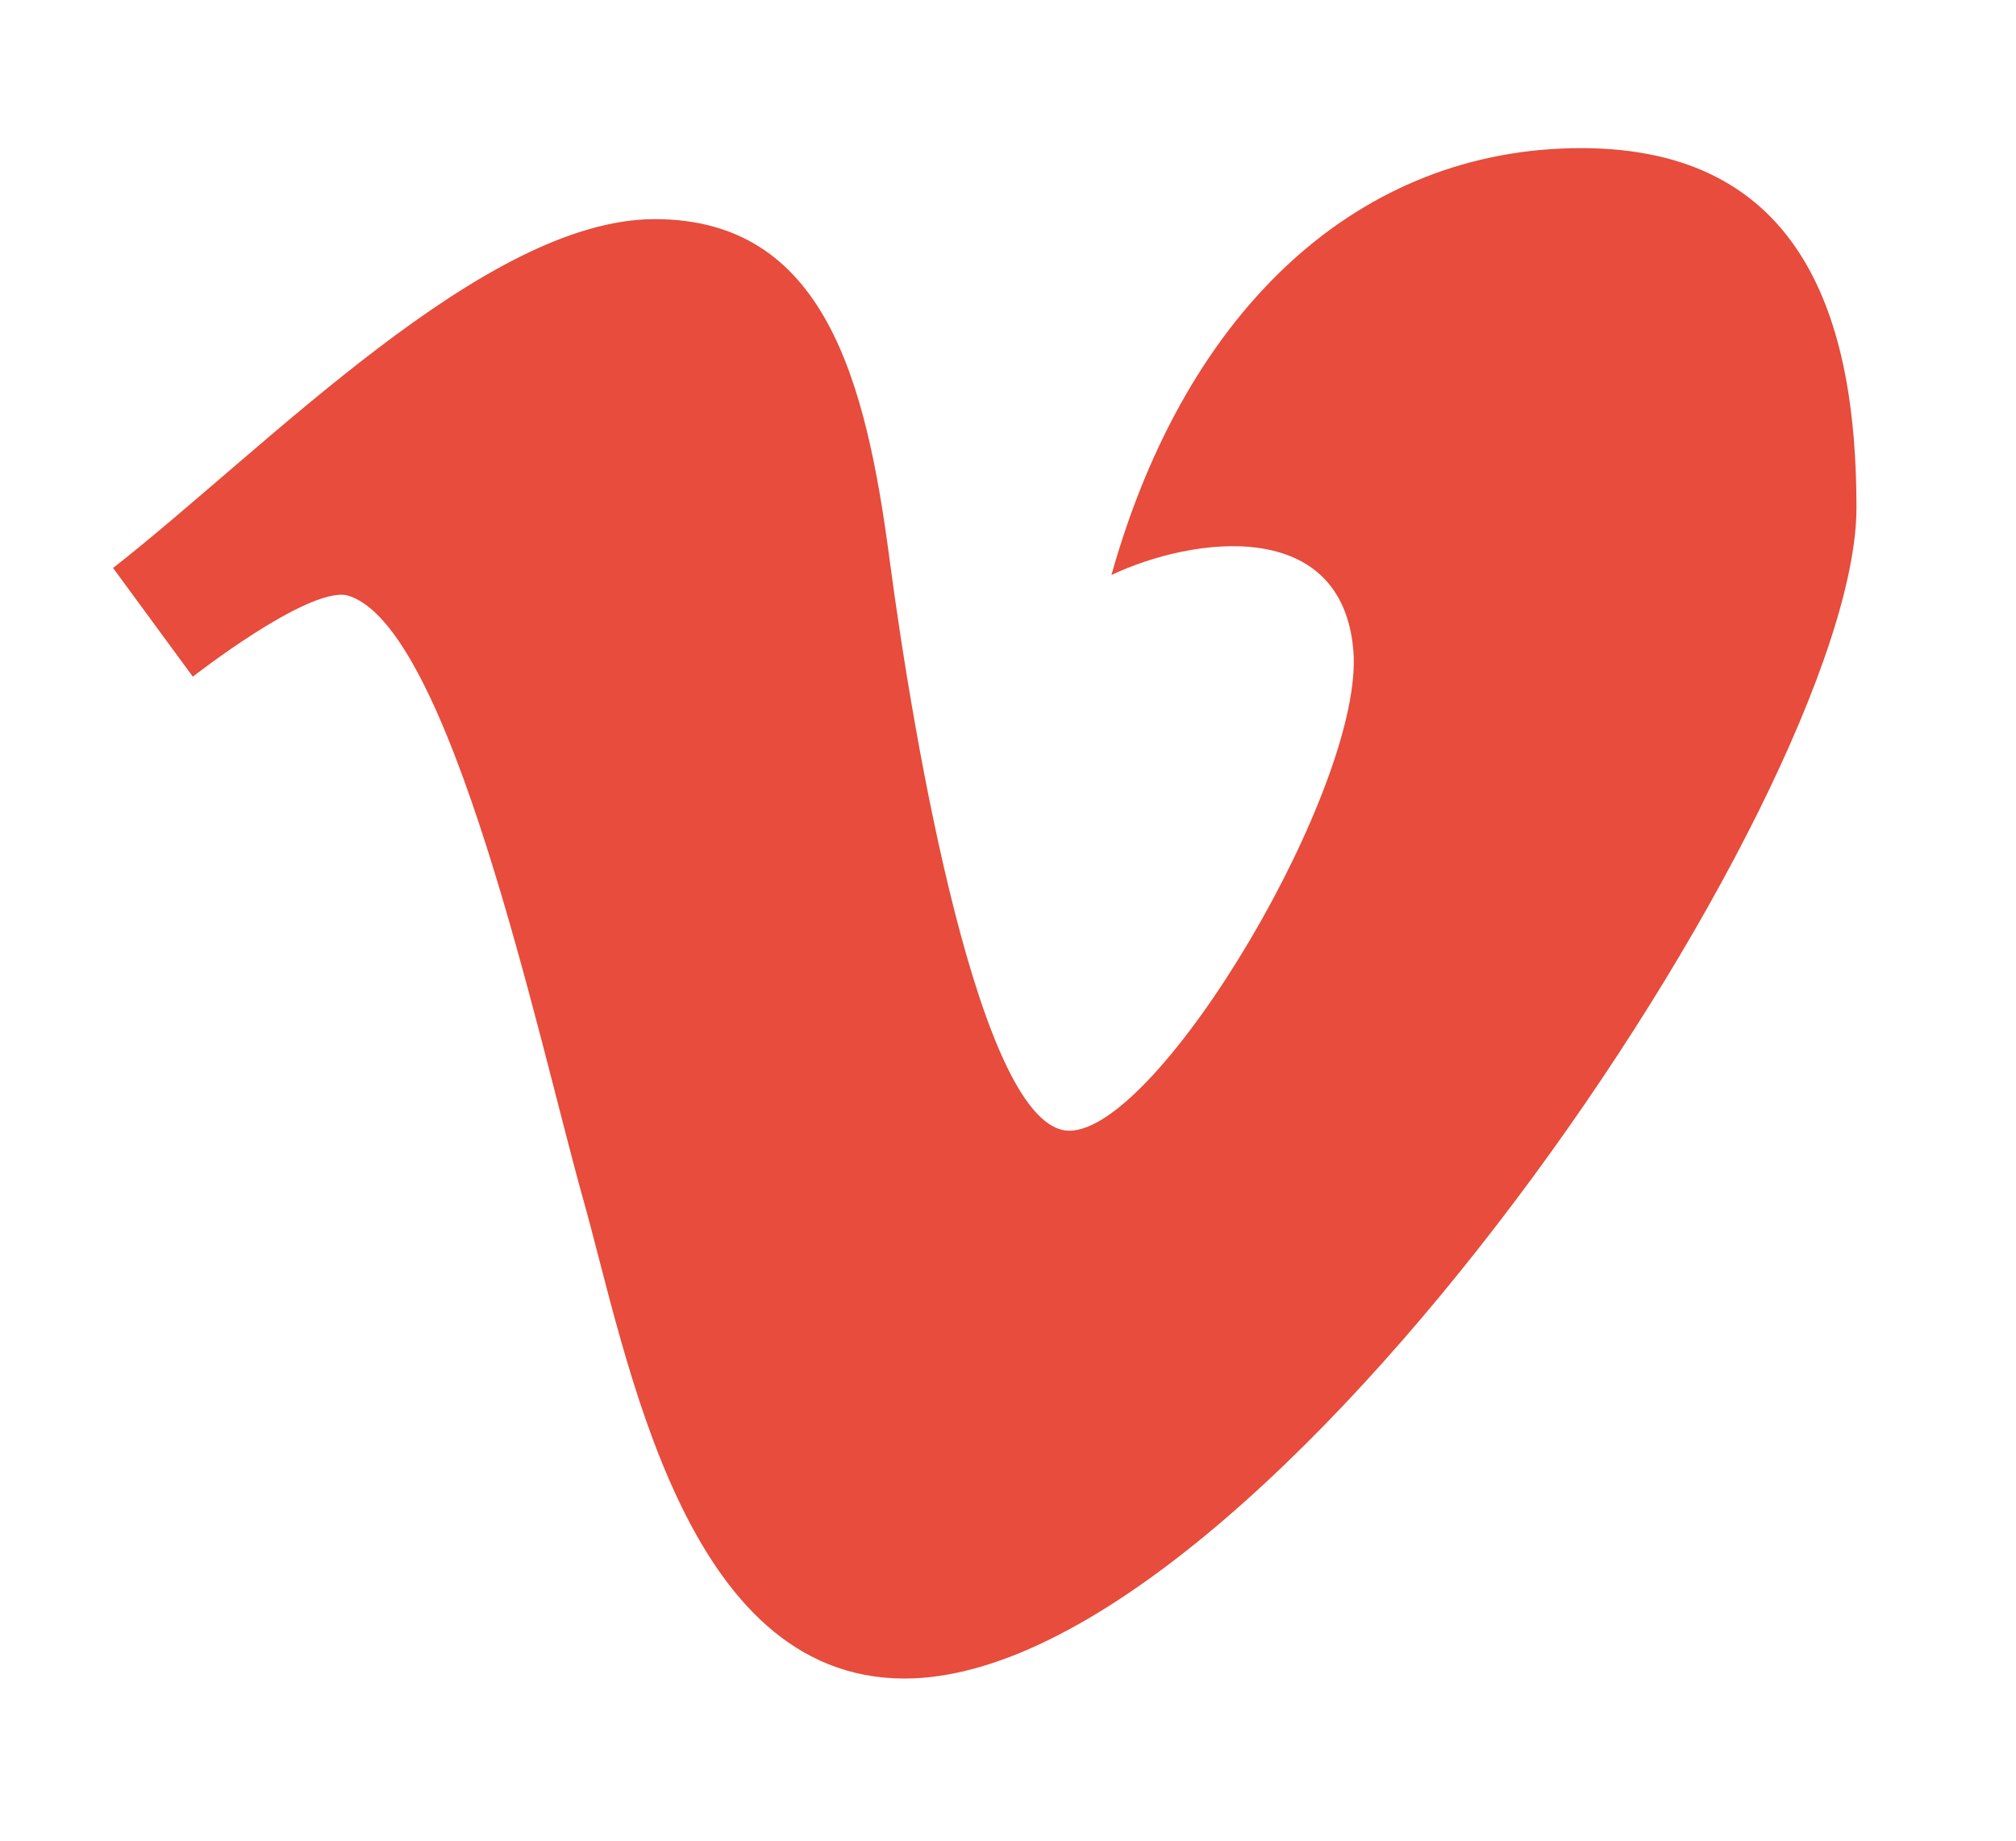 <svg xmlns="http://www.w3.org/2000/svg" viewBox="0 0 23 21" width="23" height="21" fill="#e74c3c">
	<style>
		tspan { white-space:pre }
		.shp0 { fill: #e74c3c } 
	</style>
	<path id="vimeo" class="shp0" d="M1.29 6.48C3.04 5.11 5.53 2.5 7.47 2.5C9.41 2.5 9.88 4.34 10.15 6.39C10.42 8.43 11.18 12.9 12.2 12.9C13.23 12.9 15.57 8.95 15.44 7.42C15.31 5.89 13.61 6.12 12.68 6.56C13.54 3.5 15.52 1.69 18.04 1.69C20.57 1.69 21.18 3.64 21.18 5.79C21.18 9.08 14.41 19.15 10.32 19.15C7.79 19.15 7.16 15.48 6.65 13.67C6.14 11.85 5.13 7.09 3.95 6.79C3.49 6.71 2.2 7.72 2.2 7.72L1.29 6.48Z" />
</svg>
